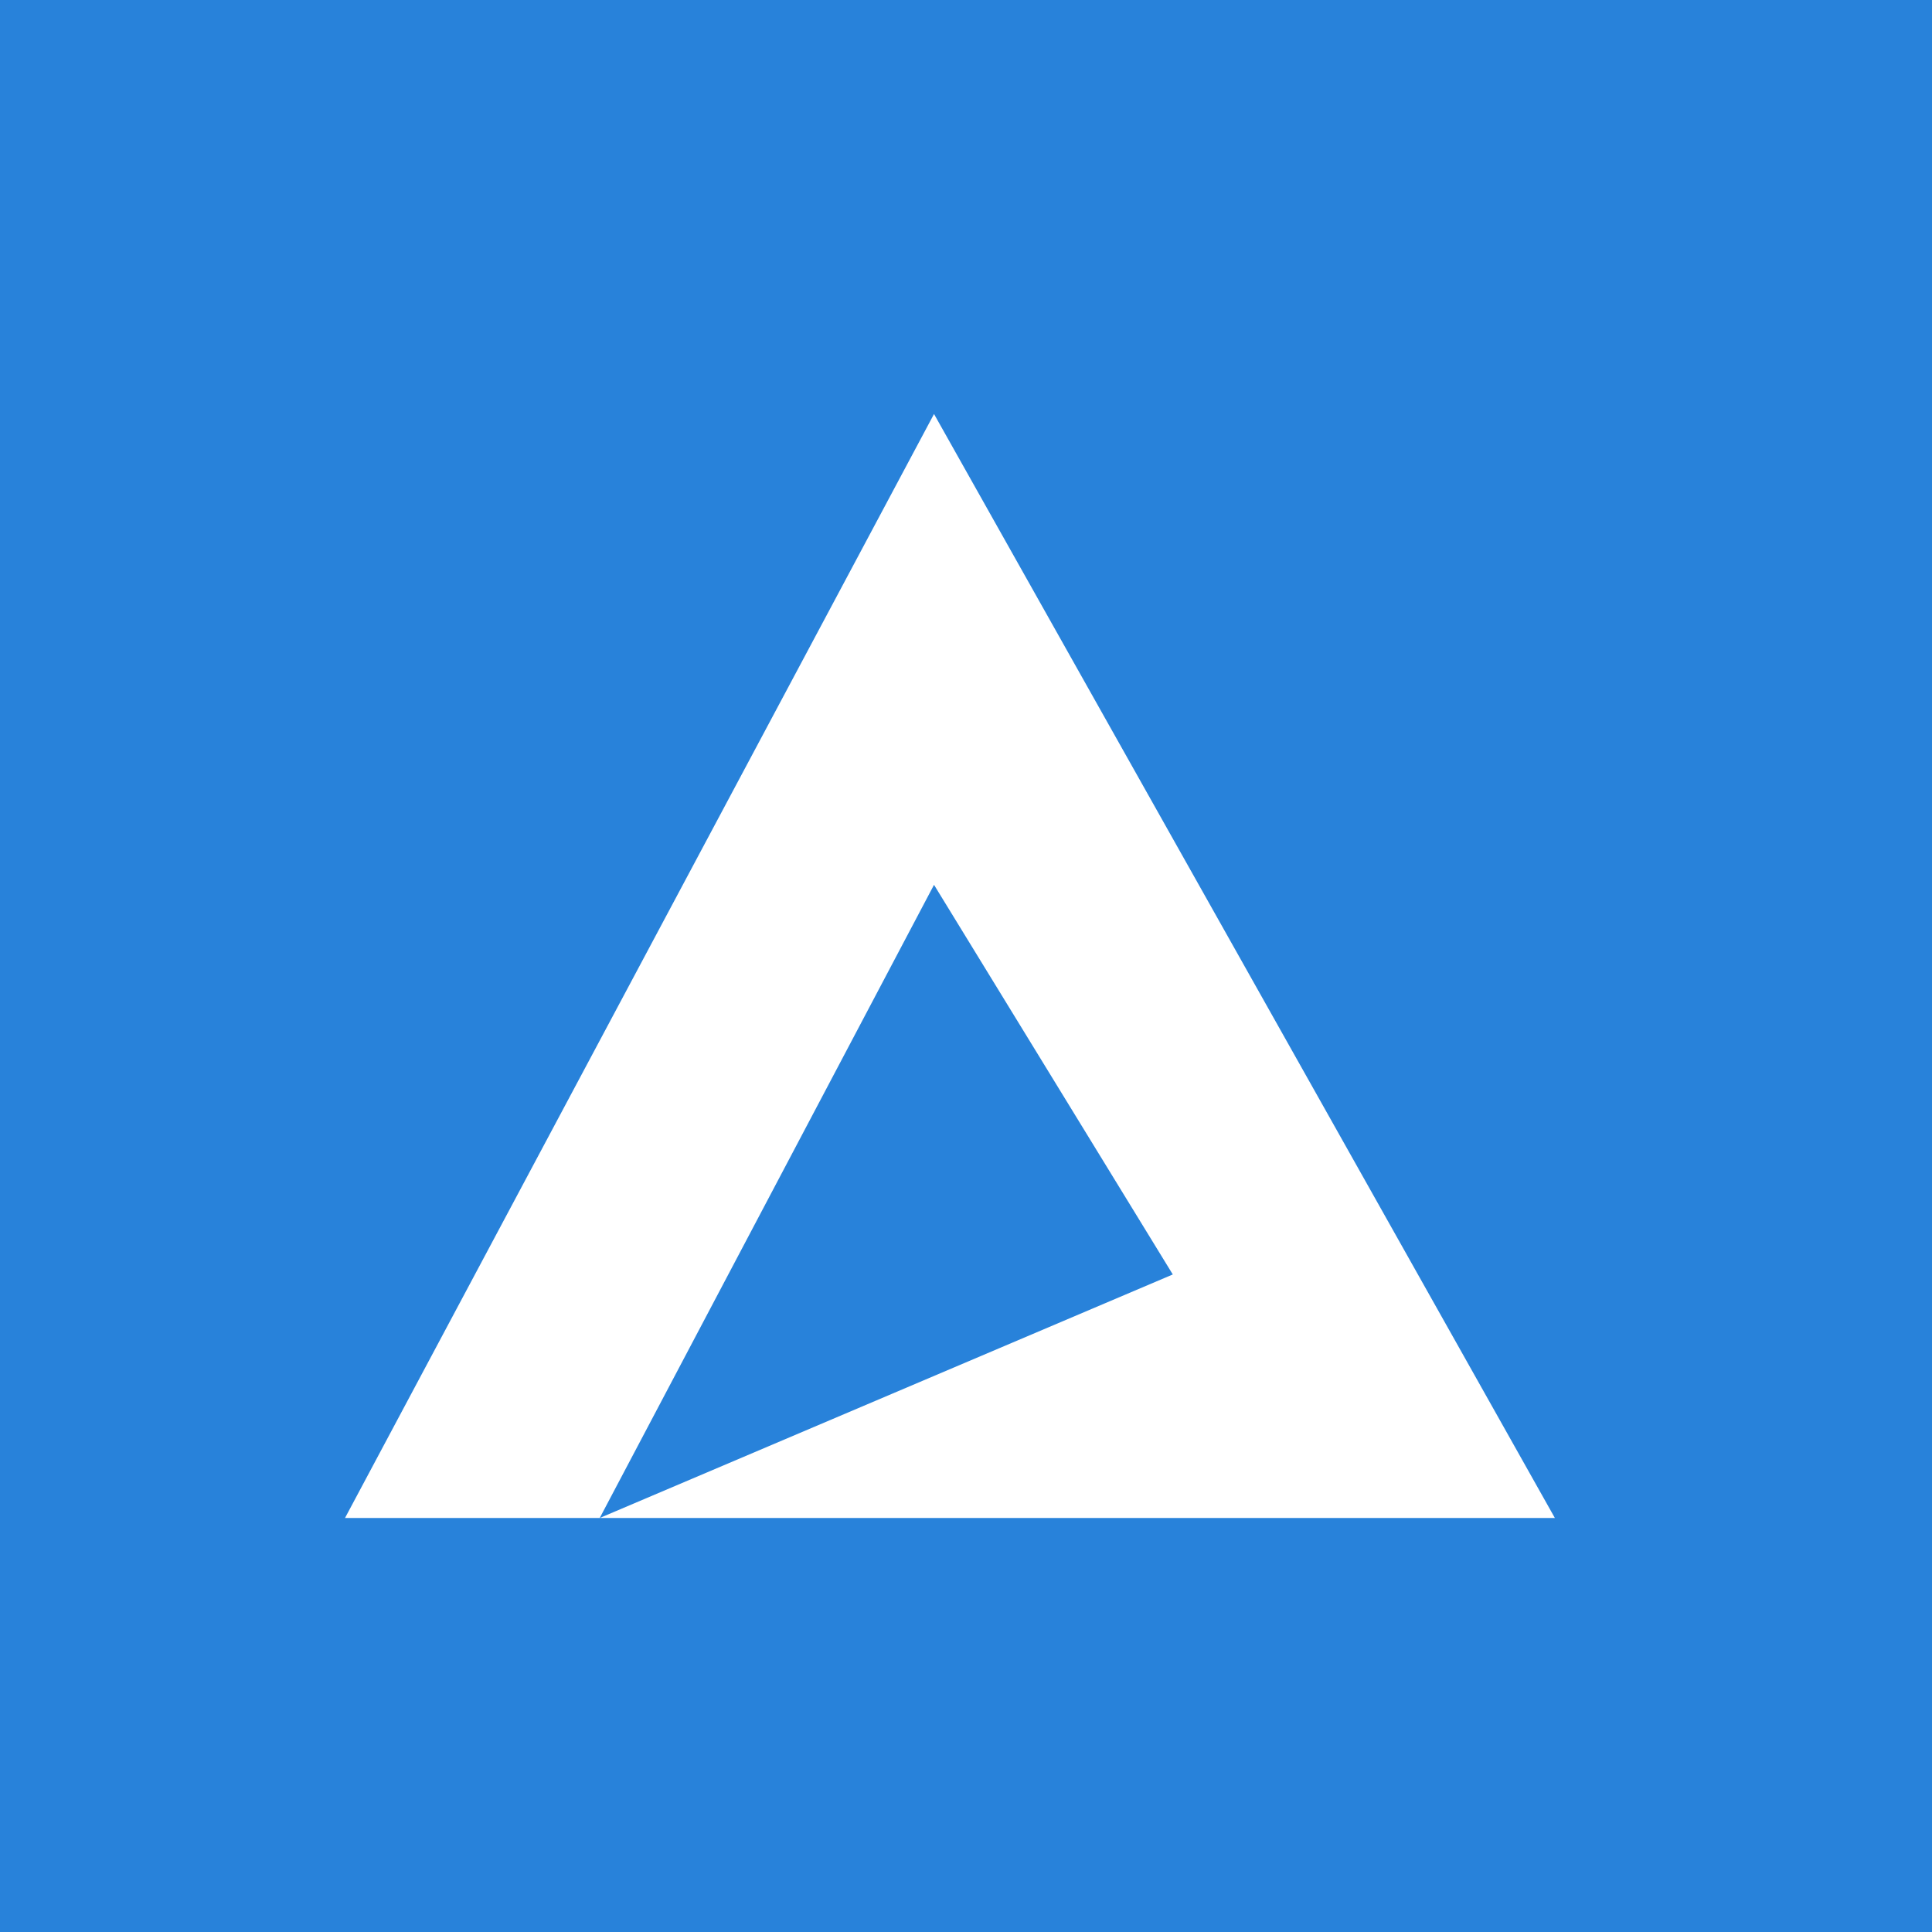 <svg width="56" height="56" viewBox="0 0 56 56" fill="none" xmlns="http://www.w3.org/2000/svg">
<rect width="56" height="56" fill="#2882DA"/>
<path fill-rule="evenodd" clip-rule="evenodd" d="M27.073 12L10 44H17.383H45.069L27.073 12ZM17.383 44L33.994 36.941L27.073 25.647L17.383 44Z" fill="white"/>
</svg>
